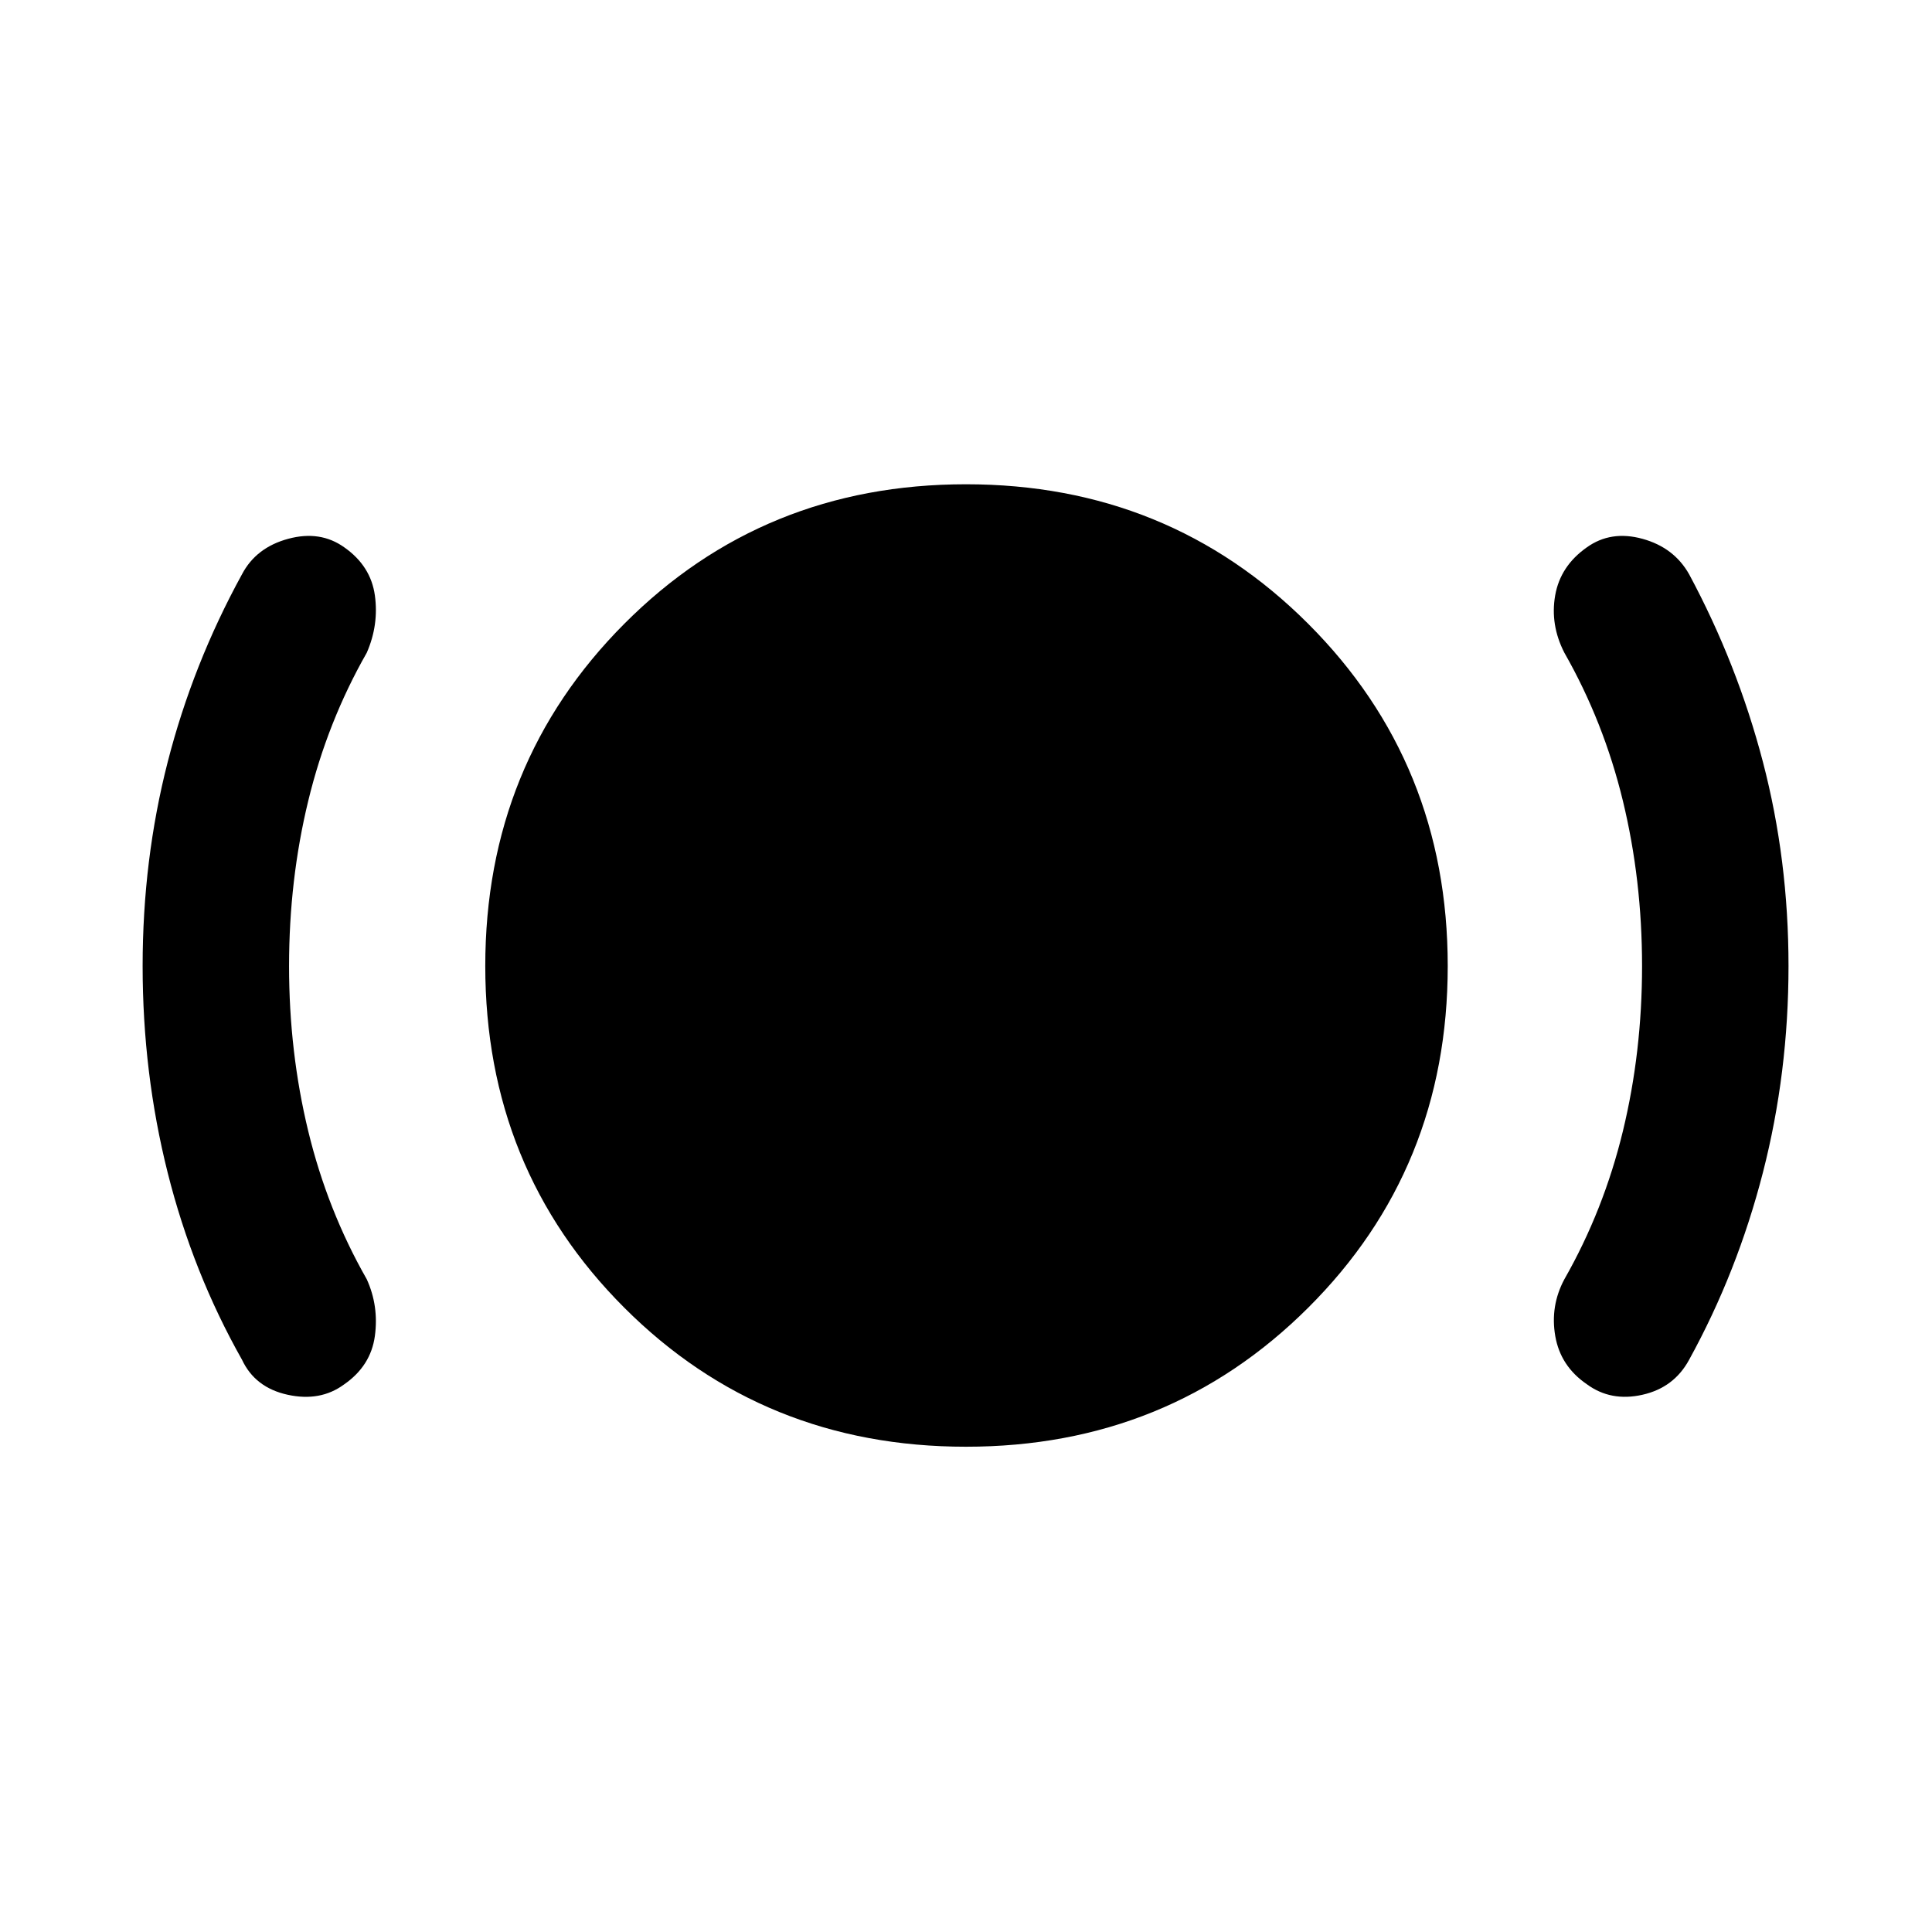 <svg xmlns="http://www.w3.org/2000/svg" height="48" viewBox="0 -960 960 960" width="48"><path d="M143.63-480q0 42.74 9.53 82.04 9.52 39.31 29.08 73.61 6.06 13.33 4.03 28.22-2.03 14.89-15.36 24.09-11.76 8.63-27.96 5.09-16.21-3.53-22.71-17.42-24.45-43.31-36.91-92.88Q70.87-426.82 70.87-480q0-52.78 12.47-101.42 12.46-48.65 36.9-93.21 7-13.33 22.96-17.64 15.95-4.32 27.94 4.29 13.1 9.22 15.13 23.83 2.03 14.61-4.03 28.5-19.56 34.3-29.08 73.61-9.53 39.3-9.53 82.04ZM480-241.13q-100.71 0-169.79-69.08T241.13-480q0-100.71 69.08-170.04T480-719.37q100.71 0 170.04 69.33T719.37-480q0 100.71-69.33 169.79T480-241.13ZM815.93-480q0-42.74-9.52-82.04-9.53-39.31-29.08-73.61-7.13-13.89-4.57-28.5 2.57-14.61 15.67-23.83 11.98-8.61 27.69-4.29 15.71 4.31 23.21 17.64 23.93 44.56 36.65 93.21Q888.7-532.78 888.7-480q0 53.11-12.72 102.62-12.72 49.51-36.65 93.01-7.5 13.89-23.21 17.42-15.71 3.54-27.64-5.24-13.07-8.94-15.67-23.88-2.61-14.95 4.52-28.28 19.55-34.3 29.08-73.61 9.52-39.3 9.52-82.04Z"/></svg>